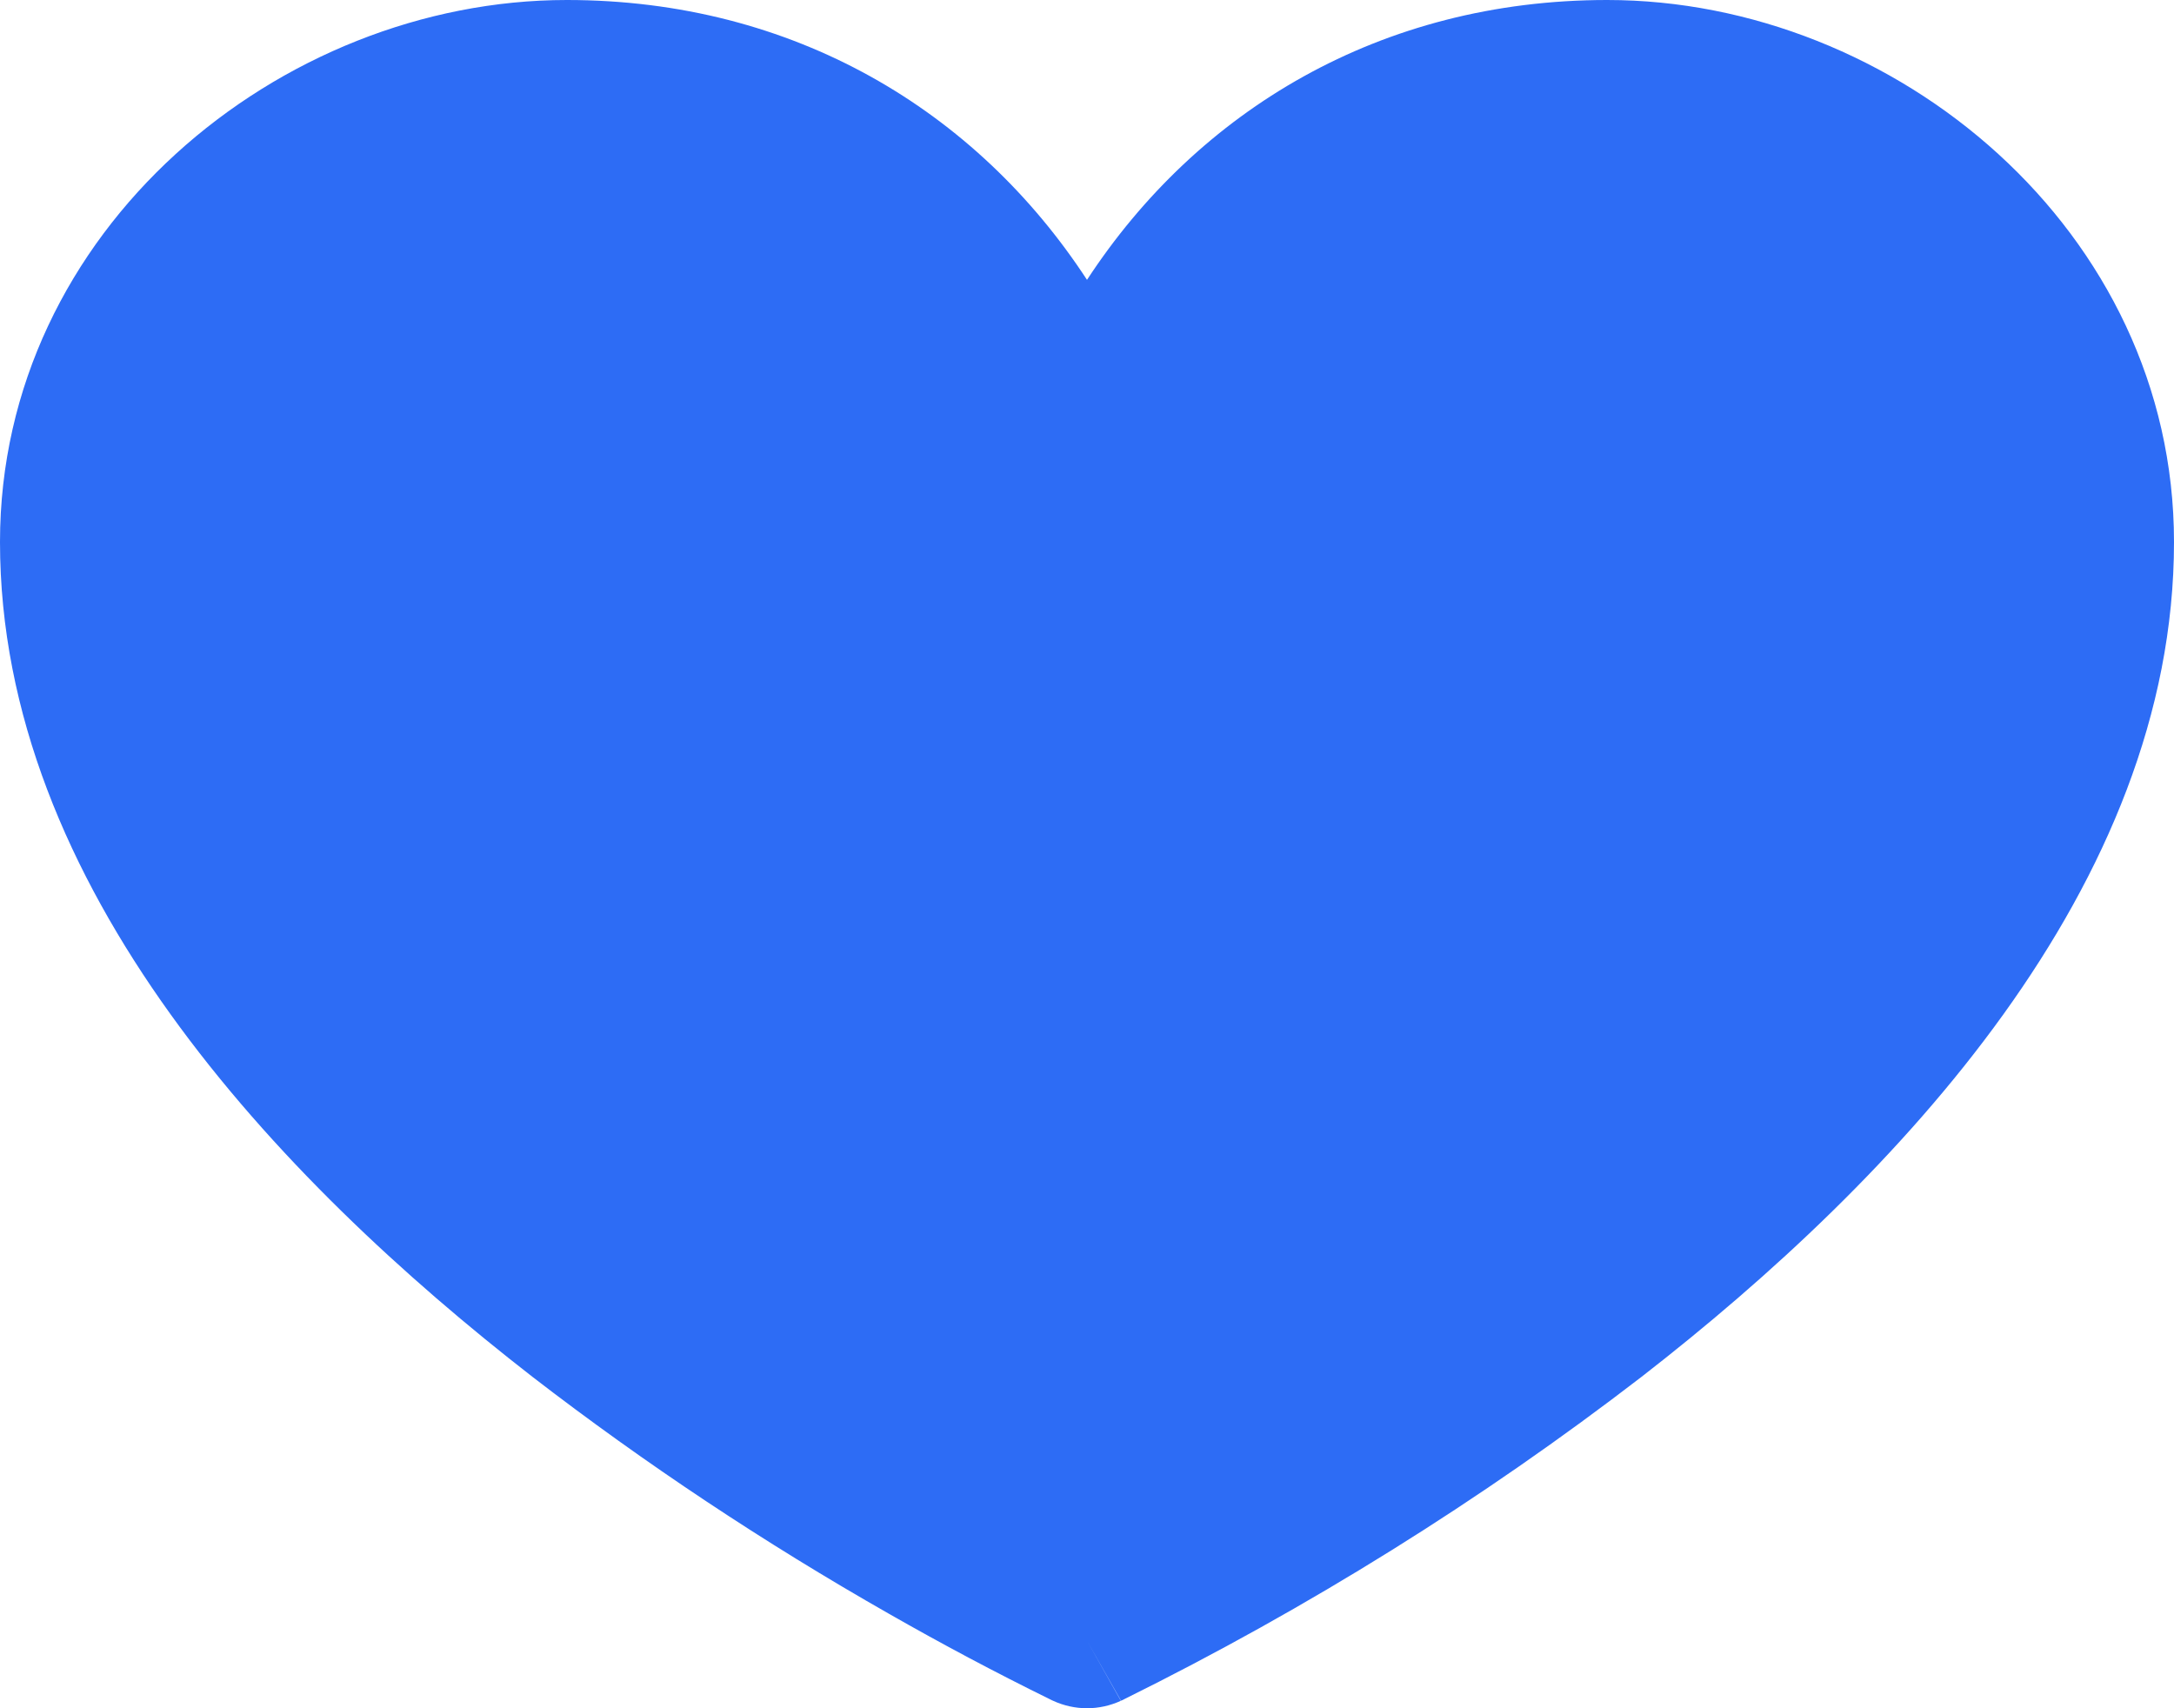 <svg width="14" height="11" viewBox="0 0 14 11" fill="none" xmlns="http://www.w3.org/2000/svg">
<path fill-rule="evenodd" clip-rule="evenodd" d="M7 10.565L7.218 10.952C7.151 10.983 7.076 11 7 11C6.924 11 6.849 10.983 6.782 10.952L6.78 10.951L6.775 10.949L6.759 10.941C6.409 10.769 6.065 10.586 5.727 10.393C4.922 9.935 4.154 9.425 3.429 8.866C1.782 7.587 0 5.706 0 3.49V3.49C0 1.482 1.8 0 3.65 0C5.11 0 6.288 0.712 7 1.802C7.713 0.712 8.89 0 10.35 0C12.199 0 14 1.481 14 3.49C14 5.706 12.217 7.588 10.571 8.866C9.541 9.659 8.425 10.355 7.241 10.941L7.225 10.949L7.22 10.951L7.219 10.951L7 10.565Z" fill="#2D6CF5"/>
</svg>

